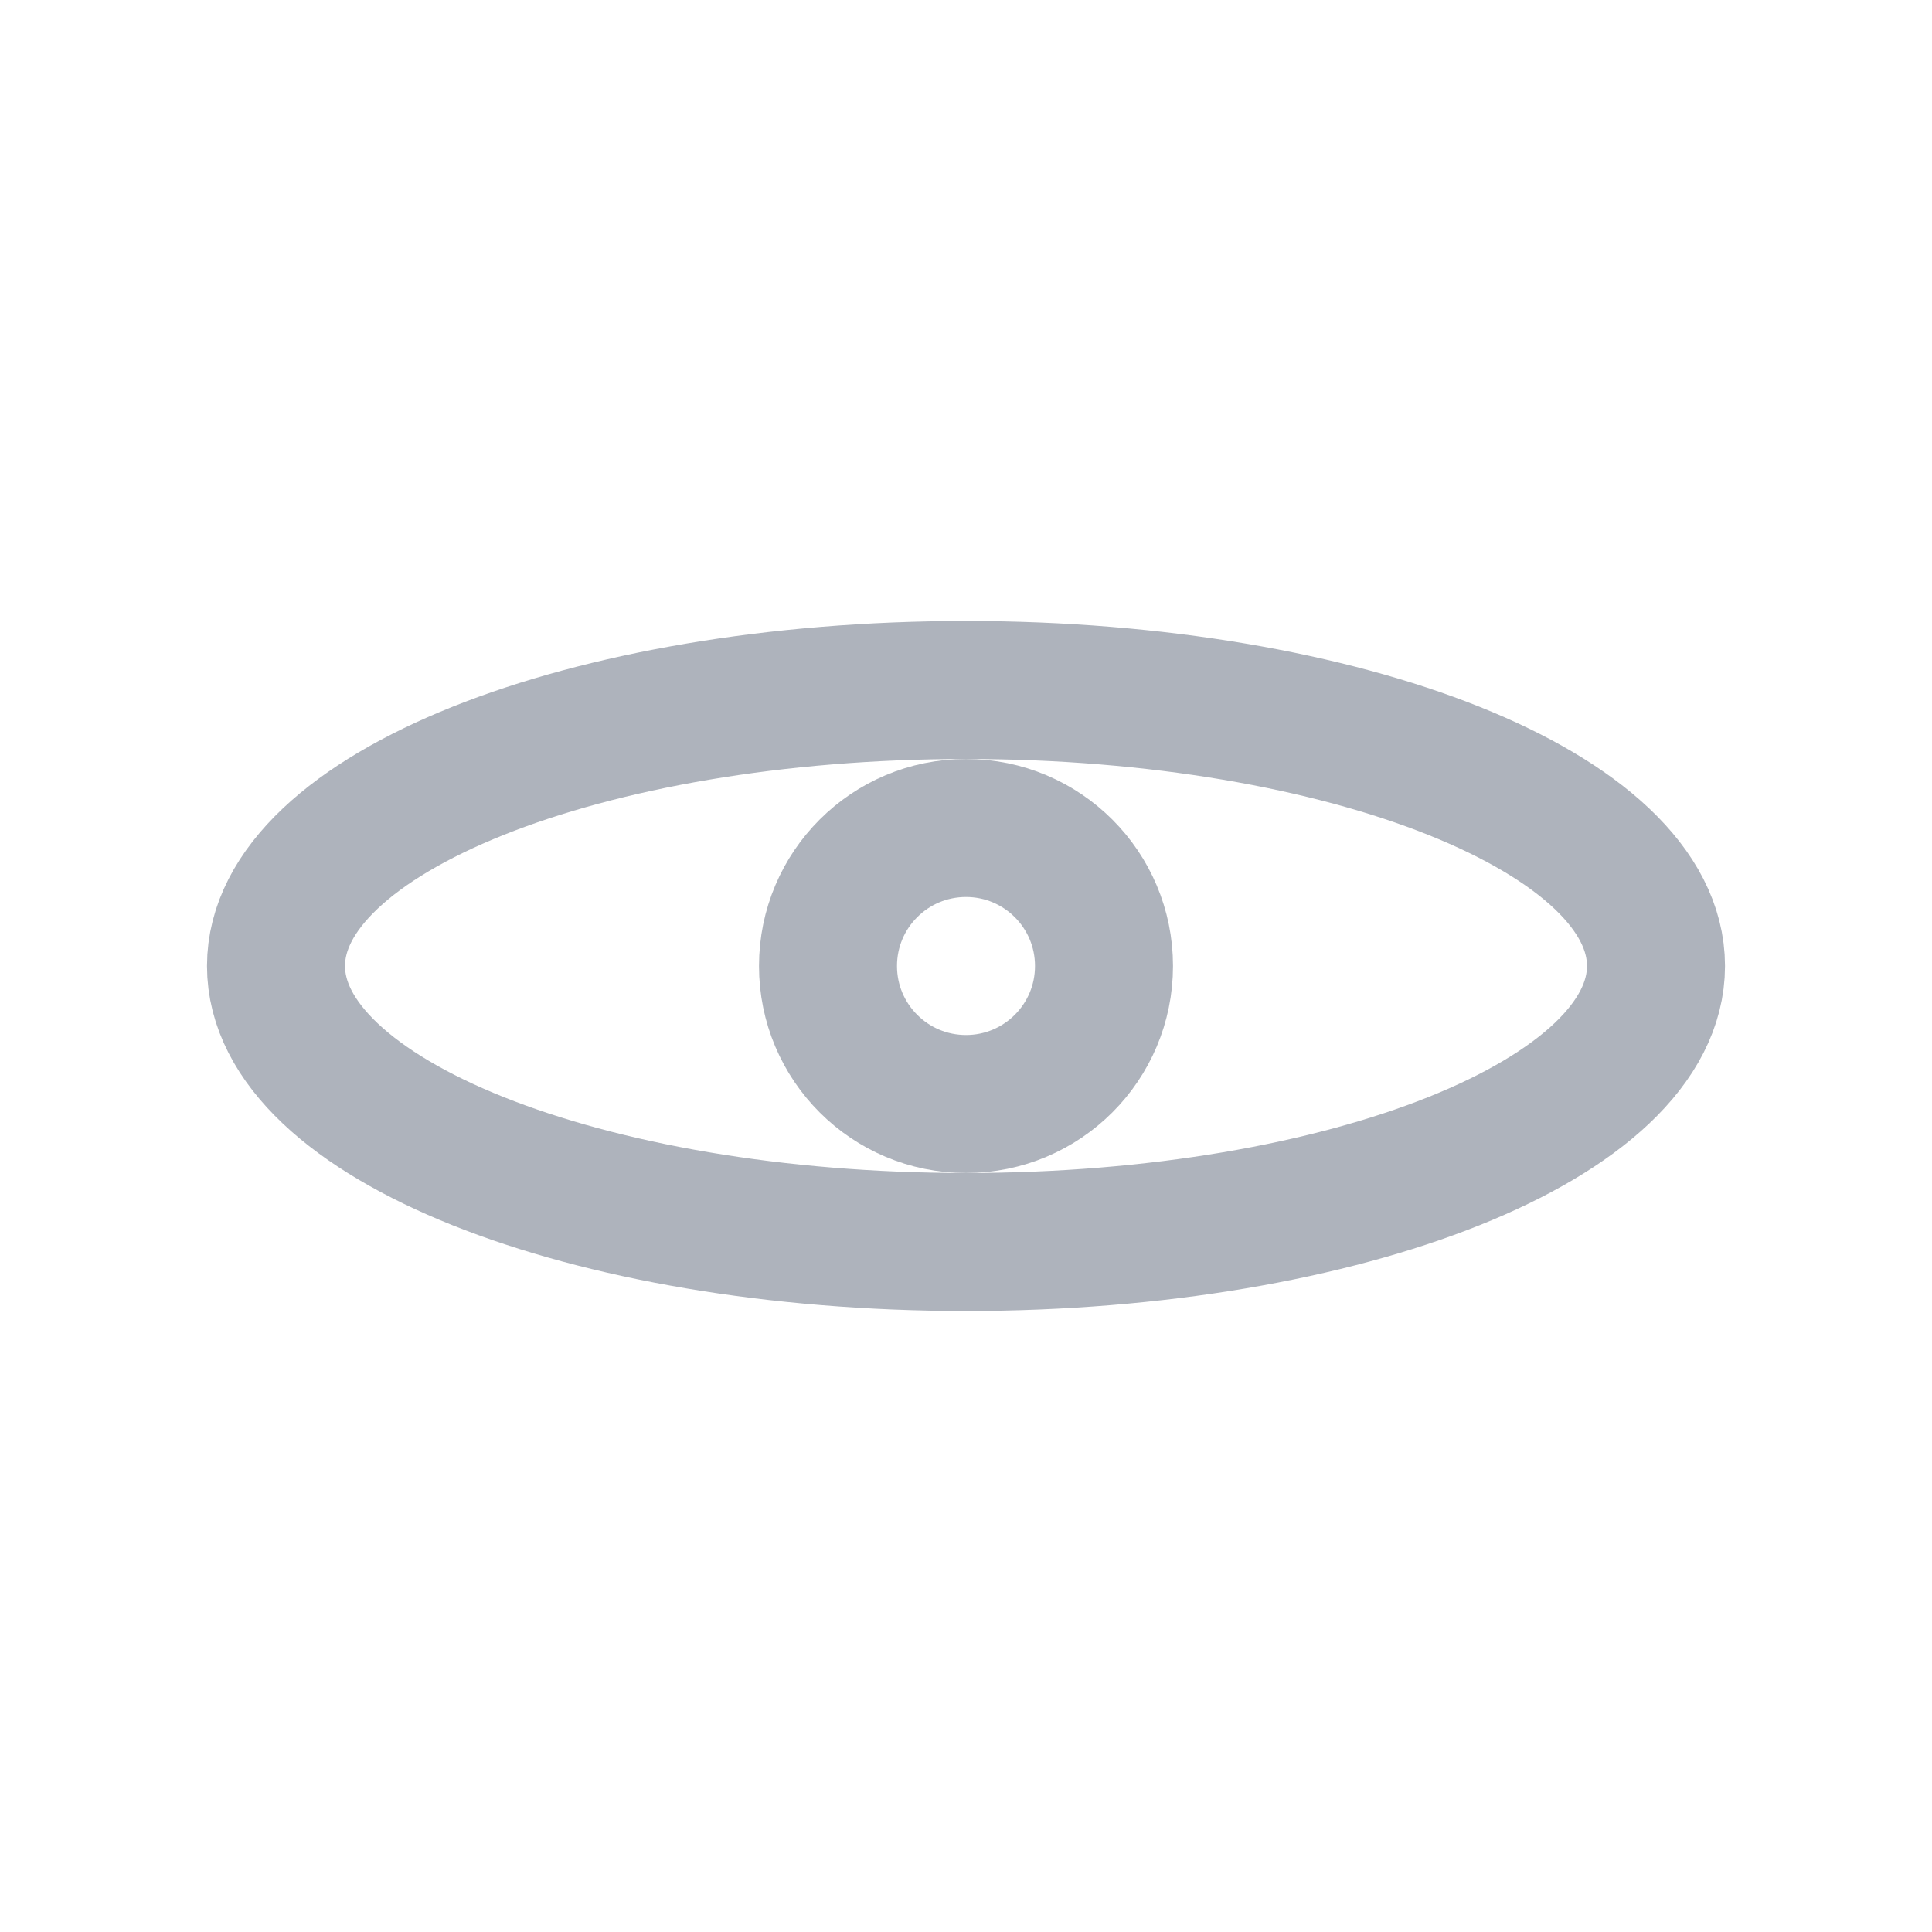 <svg width="28" height="28" viewBox="0 0 28 28" fill="none" xmlns="http://www.w3.org/2000/svg">
<path d="M24 14C24 16.209 19.523 18 14 18C8.477 18 4 16.209 4 14C4 11.791 8.477 10 14 10C19.523 10 24 11.791 24 14Z" stroke="#AEB3BC" stroke-width="2"/>
<path d="M16 14C16 15.105 15.105 16 14 16C12.895 16 12 15.105 12 14C12 12.895 12.895 12 14 12C15.105 12 16 12.895 16 14Z" stroke="#AEB3BC" stroke-width="2"/>
</svg>
